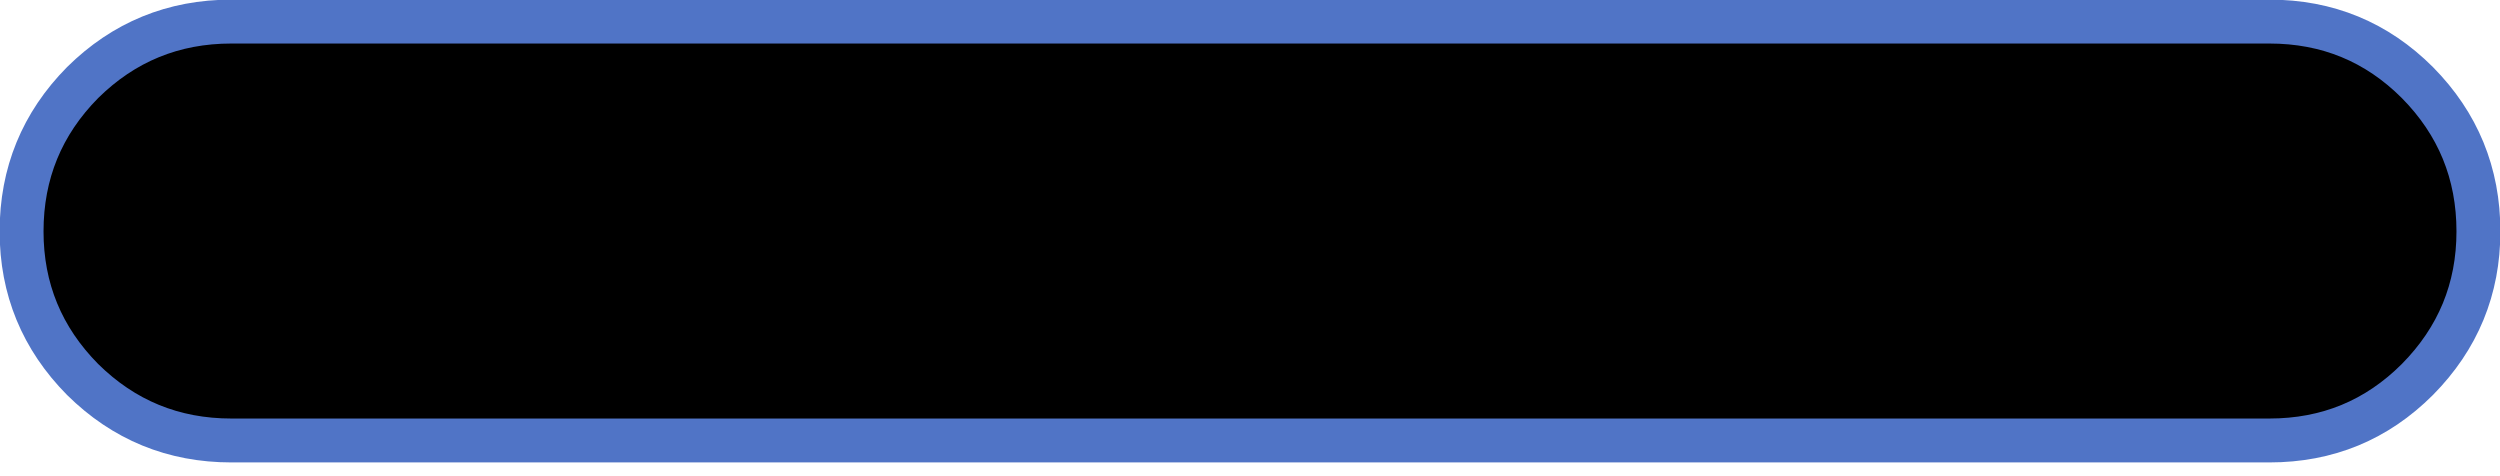 <?xml version="1.0" encoding="utf-8"?>
<svg version="1.1" id="Layer_1"
xmlns="http://www.w3.org/2000/svg"
xmlns:xlink="http://www.w3.org/1999/xlink"
xmlns:author="http://www.sothink.com"
width="168px" height="32px"
xml:space="preserve">
<g id="1270" transform="matrix(1, 0, 0, 1, 1.45, 1.45)">
<path style="fill:#000000;fill-opacity:1" d="M151.05,28.15L14.1 28.15Q8.25 28.15 4.1 24.05Q0 19.9 0 14.1Q0 8.25 4.1 4.1Q8.25 0 14.1 0L151.05 0Q156.9 0 161 4.1Q165.1 8.25 165.1 14.1Q165.1 19.9 161 24.05Q156.9 28.15 151.05 28.15" />
<path style="fill:none;stroke-width:2.95;stroke-linecap:round;stroke-linejoin:round;stroke-miterlimit:3;stroke:#5074C6;stroke-opacity:1" d="M161,24.05Q165.1 19.9 165.1 14.1Q165.1 8.25 161 4.1Q156.9 0 151.05 0L14.1 0Q8.25 0 4.1 4.1Q0 8.25 0 14.1Q0 19.9 4.1 24.05Q8.25 28.15 14.1 28.15L151.05 28.15Q156.9 28.15 161 24.05z" />
</g>
</svg>
